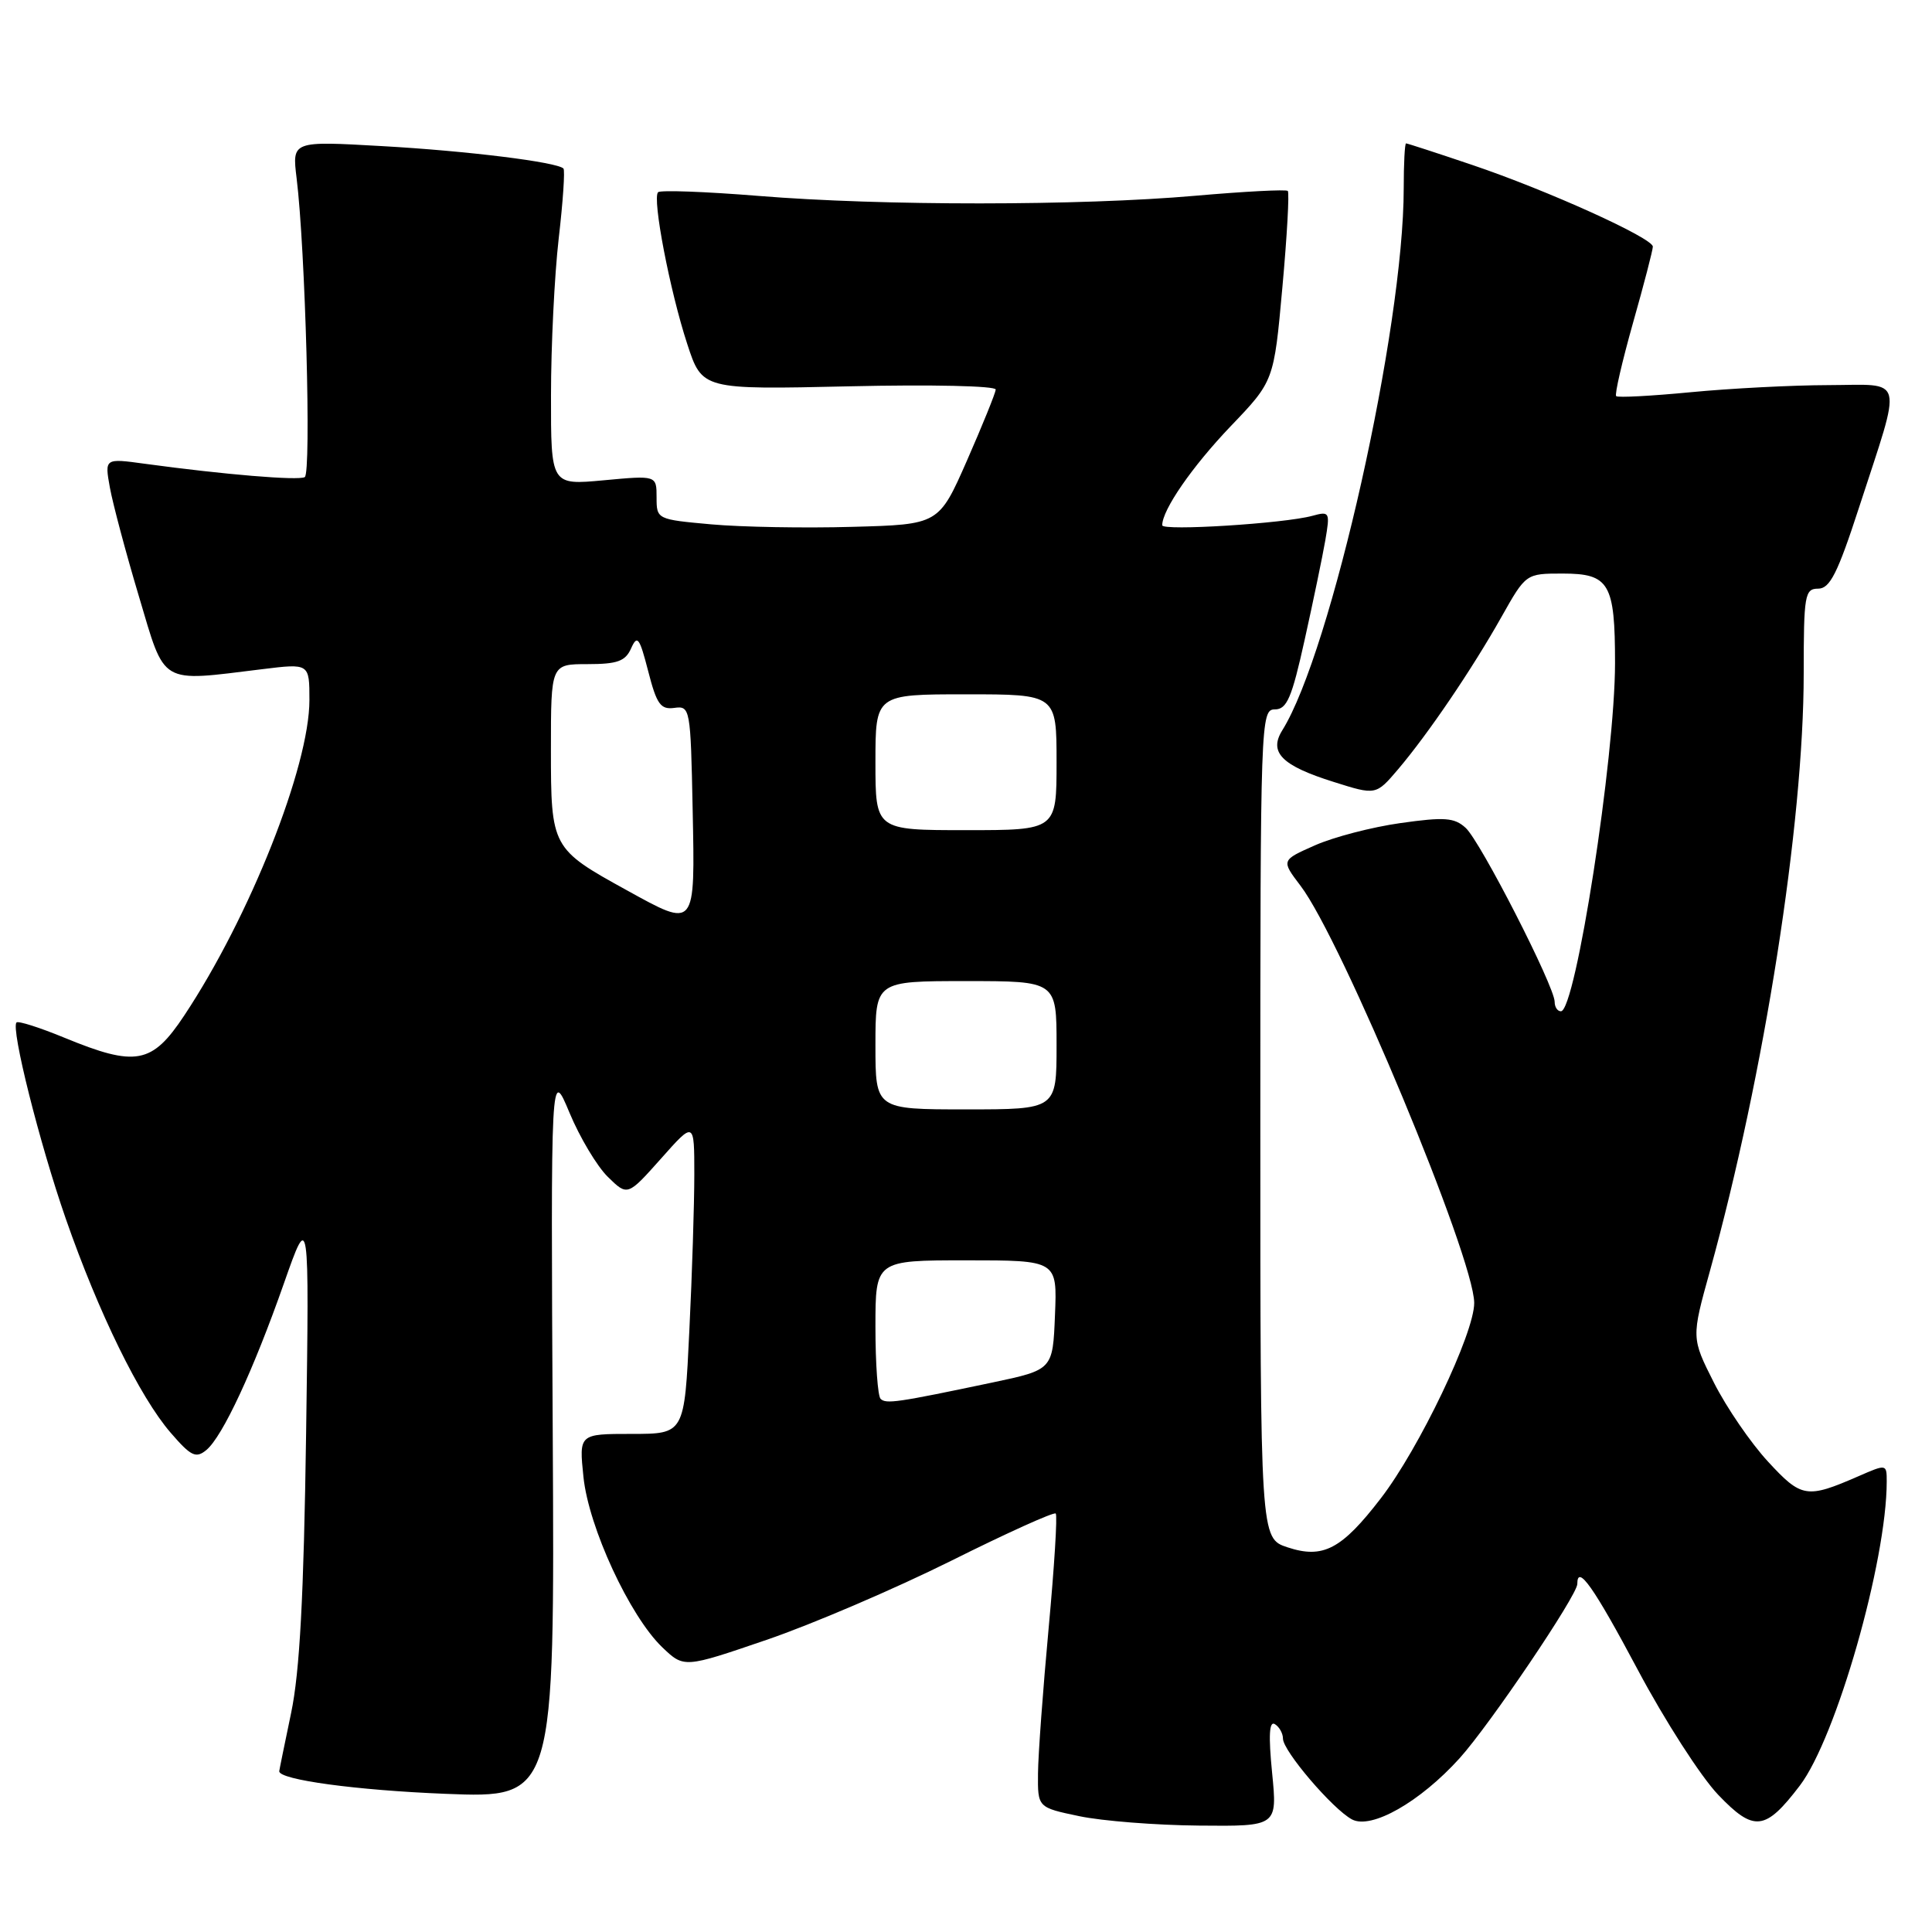 <?xml version="1.0" encoding="UTF-8" standalone="no"?>
<!DOCTYPE svg PUBLIC "-//W3C//DTD SVG 1.1//EN" "http://www.w3.org/Graphics/SVG/1.1/DTD/svg11.dtd" >
<svg xmlns="http://www.w3.org/2000/svg" xmlns:xlink="http://www.w3.org/1999/xlink" version="1.1" viewBox="0 0 256 256">
 <g >
 <path fill="currentColor"
d=" M 168.56 234.90 C 168.07 229.94 168.18 227.99 168.93 228.46 C 169.52 228.82 170.00 229.69 170.00 230.38 C 170.00 232.00 176.58 239.71 179.14 241.08 C 181.70 242.45 188.16 238.78 193.41 232.97 C 197.40 228.55 209.00 211.38 209.00 209.89 C 209.00 207.20 211.17 210.28 217.00 221.23 C 220.57 227.95 225.37 235.41 227.66 237.81 C 232.41 242.78 233.90 242.62 238.48 236.61 C 243.30 230.29 250.00 206.86 250.00 196.31 C 250.00 193.99 249.98 193.98 246.25 195.61 C 239.39 198.60 238.71 198.49 234.26 193.66 C 231.98 191.19 228.76 186.49 227.11 183.22 C 224.11 177.28 224.11 177.28 226.58 168.39 C 233.77 142.43 239.00 109.11 239.00 89.26 C 239.00 78.83 239.14 78.00 240.92 78.00 C 242.47 78.00 243.50 75.96 246.33 67.25 C 252.12 49.45 252.50 51.00 242.27 51.03 C 237.45 51.04 229.24 51.47 224.03 51.97 C 218.82 52.47 214.37 52.71 214.15 52.49 C 213.93 52.27 214.94 47.91 216.38 42.79 C 217.83 37.68 219.01 33.13 219.01 32.68 C 219.00 31.54 205.09 25.24 195.06 21.85 C 190.42 20.28 186.48 19.00 186.31 19.00 C 186.14 19.00 186.00 21.68 186.00 24.95 C 186.00 43.51 176.39 86.39 169.91 96.77 C 168.09 99.69 169.83 101.45 176.72 103.61 C 182.32 105.38 182.32 105.38 185.25 101.94 C 189.23 97.25 195.05 88.68 198.95 81.75 C 202.19 76.00 202.19 76.00 207.06 76.00 C 213.24 76.00 214.00 77.29 214.00 87.86 C 214.00 100.32 208.77 134.00 206.83 134.00 C 206.37 134.00 206.00 133.44 206.00 132.75 C 206.01 130.73 196.14 111.43 194.20 109.69 C 192.71 108.33 191.39 108.24 185.58 109.06 C 181.80 109.59 176.70 110.92 174.24 112.01 C 169.76 113.99 169.76 113.99 172.32 117.36 C 177.76 124.49 195.31 166.62 195.34 172.64 C 195.36 176.64 188.04 191.97 182.94 198.57 C 177.76 205.30 175.30 206.58 170.61 205.03 C 167.00 203.84 167.00 203.84 167.00 148.92 C 167.00 95.45 167.05 94.00 168.92 94.00 C 170.52 94.00 171.17 92.49 172.88 84.75 C 174.01 79.66 175.24 73.74 175.61 71.60 C 176.25 67.85 176.19 67.72 173.89 68.35 C 170.17 69.37 154.00 70.38 154.00 69.60 C 154.00 67.56 157.97 61.82 163.05 56.50 C 168.80 50.50 168.80 50.50 169.92 38.10 C 170.54 31.29 170.86 25.53 170.64 25.30 C 170.41 25.08 164.89 25.37 158.37 25.94 C 143.13 27.28 116.82 27.29 100.52 25.96 C 93.49 25.39 87.50 25.17 87.20 25.47 C 86.40 26.26 88.76 38.55 91.06 45.57 C 93.04 51.63 93.04 51.63 112.52 51.19 C 123.42 50.94 131.97 51.13 131.94 51.62 C 131.90 52.10 130.19 56.33 128.14 61.00 C 124.40 69.50 124.40 69.50 112.95 69.81 C 106.65 69.99 98.24 69.84 94.25 69.48 C 87.05 68.83 87.00 68.81 87.00 65.91 C 87.00 62.99 87.00 62.99 80.00 63.64 C 73.00 64.29 73.00 64.29 73.01 52.39 C 73.01 45.85 73.47 36.50 74.03 31.61 C 74.60 26.72 74.88 22.54 74.66 22.33 C 73.80 21.47 61.87 19.99 50.62 19.36 C 38.70 18.68 38.70 18.68 39.30 23.59 C 40.46 32.95 41.27 62.72 40.38 63.22 C 39.52 63.70 29.76 62.89 19.18 61.45 C 13.86 60.72 13.86 60.72 14.56 64.61 C 14.95 66.75 16.67 73.22 18.40 79.00 C 21.95 90.91 21.01 90.35 34.75 88.67 C 41.00 87.90 41.00 87.90 41.00 92.76 C 41.00 101.56 33.08 121.51 24.40 134.58 C 20.14 141.00 18.01 141.40 8.55 137.51 C 5.28 136.16 2.42 135.25 2.19 135.48 C 1.41 136.25 5.23 151.47 8.72 161.50 C 13.06 173.96 18.52 185.11 22.61 189.84 C 25.31 192.97 25.96 193.28 27.35 192.13 C 29.49 190.35 33.57 181.60 37.64 170.00 C 40.98 160.50 40.98 160.50 40.56 190.00 C 40.25 211.53 39.72 221.53 38.57 227.00 C 37.71 231.12 37.00 234.59 37.00 234.70 C 36.99 235.83 47.22 237.22 59.00 237.69 C 73.50 238.27 73.50 238.27 73.24 189.89 C 72.98 141.50 72.98 141.50 75.46 147.44 C 76.82 150.71 79.11 154.54 80.54 155.94 C 83.15 158.50 83.15 158.50 87.58 153.53 C 92.00 148.55 92.00 148.55 92.00 155.62 C 92.00 159.50 91.71 168.83 91.34 176.34 C 90.69 190.00 90.69 190.00 83.71 190.00 C 76.72 190.00 76.72 190.00 77.31 195.70 C 78.00 202.39 83.44 214.13 87.75 218.27 C 90.64 221.03 90.64 221.03 101.57 217.29 C 107.58 215.24 118.56 210.53 125.98 206.84 C 133.39 203.14 139.65 200.31 139.89 200.55 C 140.13 200.79 139.70 207.63 138.95 215.74 C 138.20 223.86 137.56 232.53 137.54 235.00 C 137.50 239.50 137.50 239.50 143.00 240.65 C 146.03 241.29 153.17 241.85 158.88 241.90 C 169.26 242.00 169.26 242.00 168.56 234.90 Z  M 116.68 185.35 C 116.31 184.97 116.00 180.69 116.00 175.83 C 116.00 167.00 116.00 167.00 128.04 167.00 C 140.09 167.00 140.09 167.00 139.79 174.25 C 139.50 181.50 139.50 181.50 131.50 183.19 C 118.81 185.86 117.40 186.06 116.68 185.35 Z  M 116.00 138.50 C 116.00 130.00 116.00 130.00 128.00 130.00 C 140.00 130.00 140.00 130.00 140.00 138.50 C 140.00 147.00 140.00 147.00 128.00 147.00 C 116.00 147.00 116.00 147.00 116.00 138.50 Z  M 83.03 117.95 C 73.10 112.48 73.00 112.29 73.00 99.33 C 73.00 88.00 73.00 88.00 77.85 88.00 C 81.81 88.00 82.87 87.62 83.63 85.90 C 84.45 84.07 84.74 84.48 85.89 88.94 C 87.01 93.31 87.53 94.05 89.35 93.80 C 91.45 93.51 91.51 93.84 91.78 107.25 C 92.10 123.17 92.22 123.02 83.03 117.95 Z  M 116.00 101.00 C 116.00 92.00 116.00 92.00 128.00 92.00 C 140.00 92.00 140.00 92.00 140.00 101.00 C 140.00 110.00 140.00 110.00 128.00 110.00 C 116.00 110.00 116.00 110.00 116.00 101.00 Z "/>
</g>
</svg>